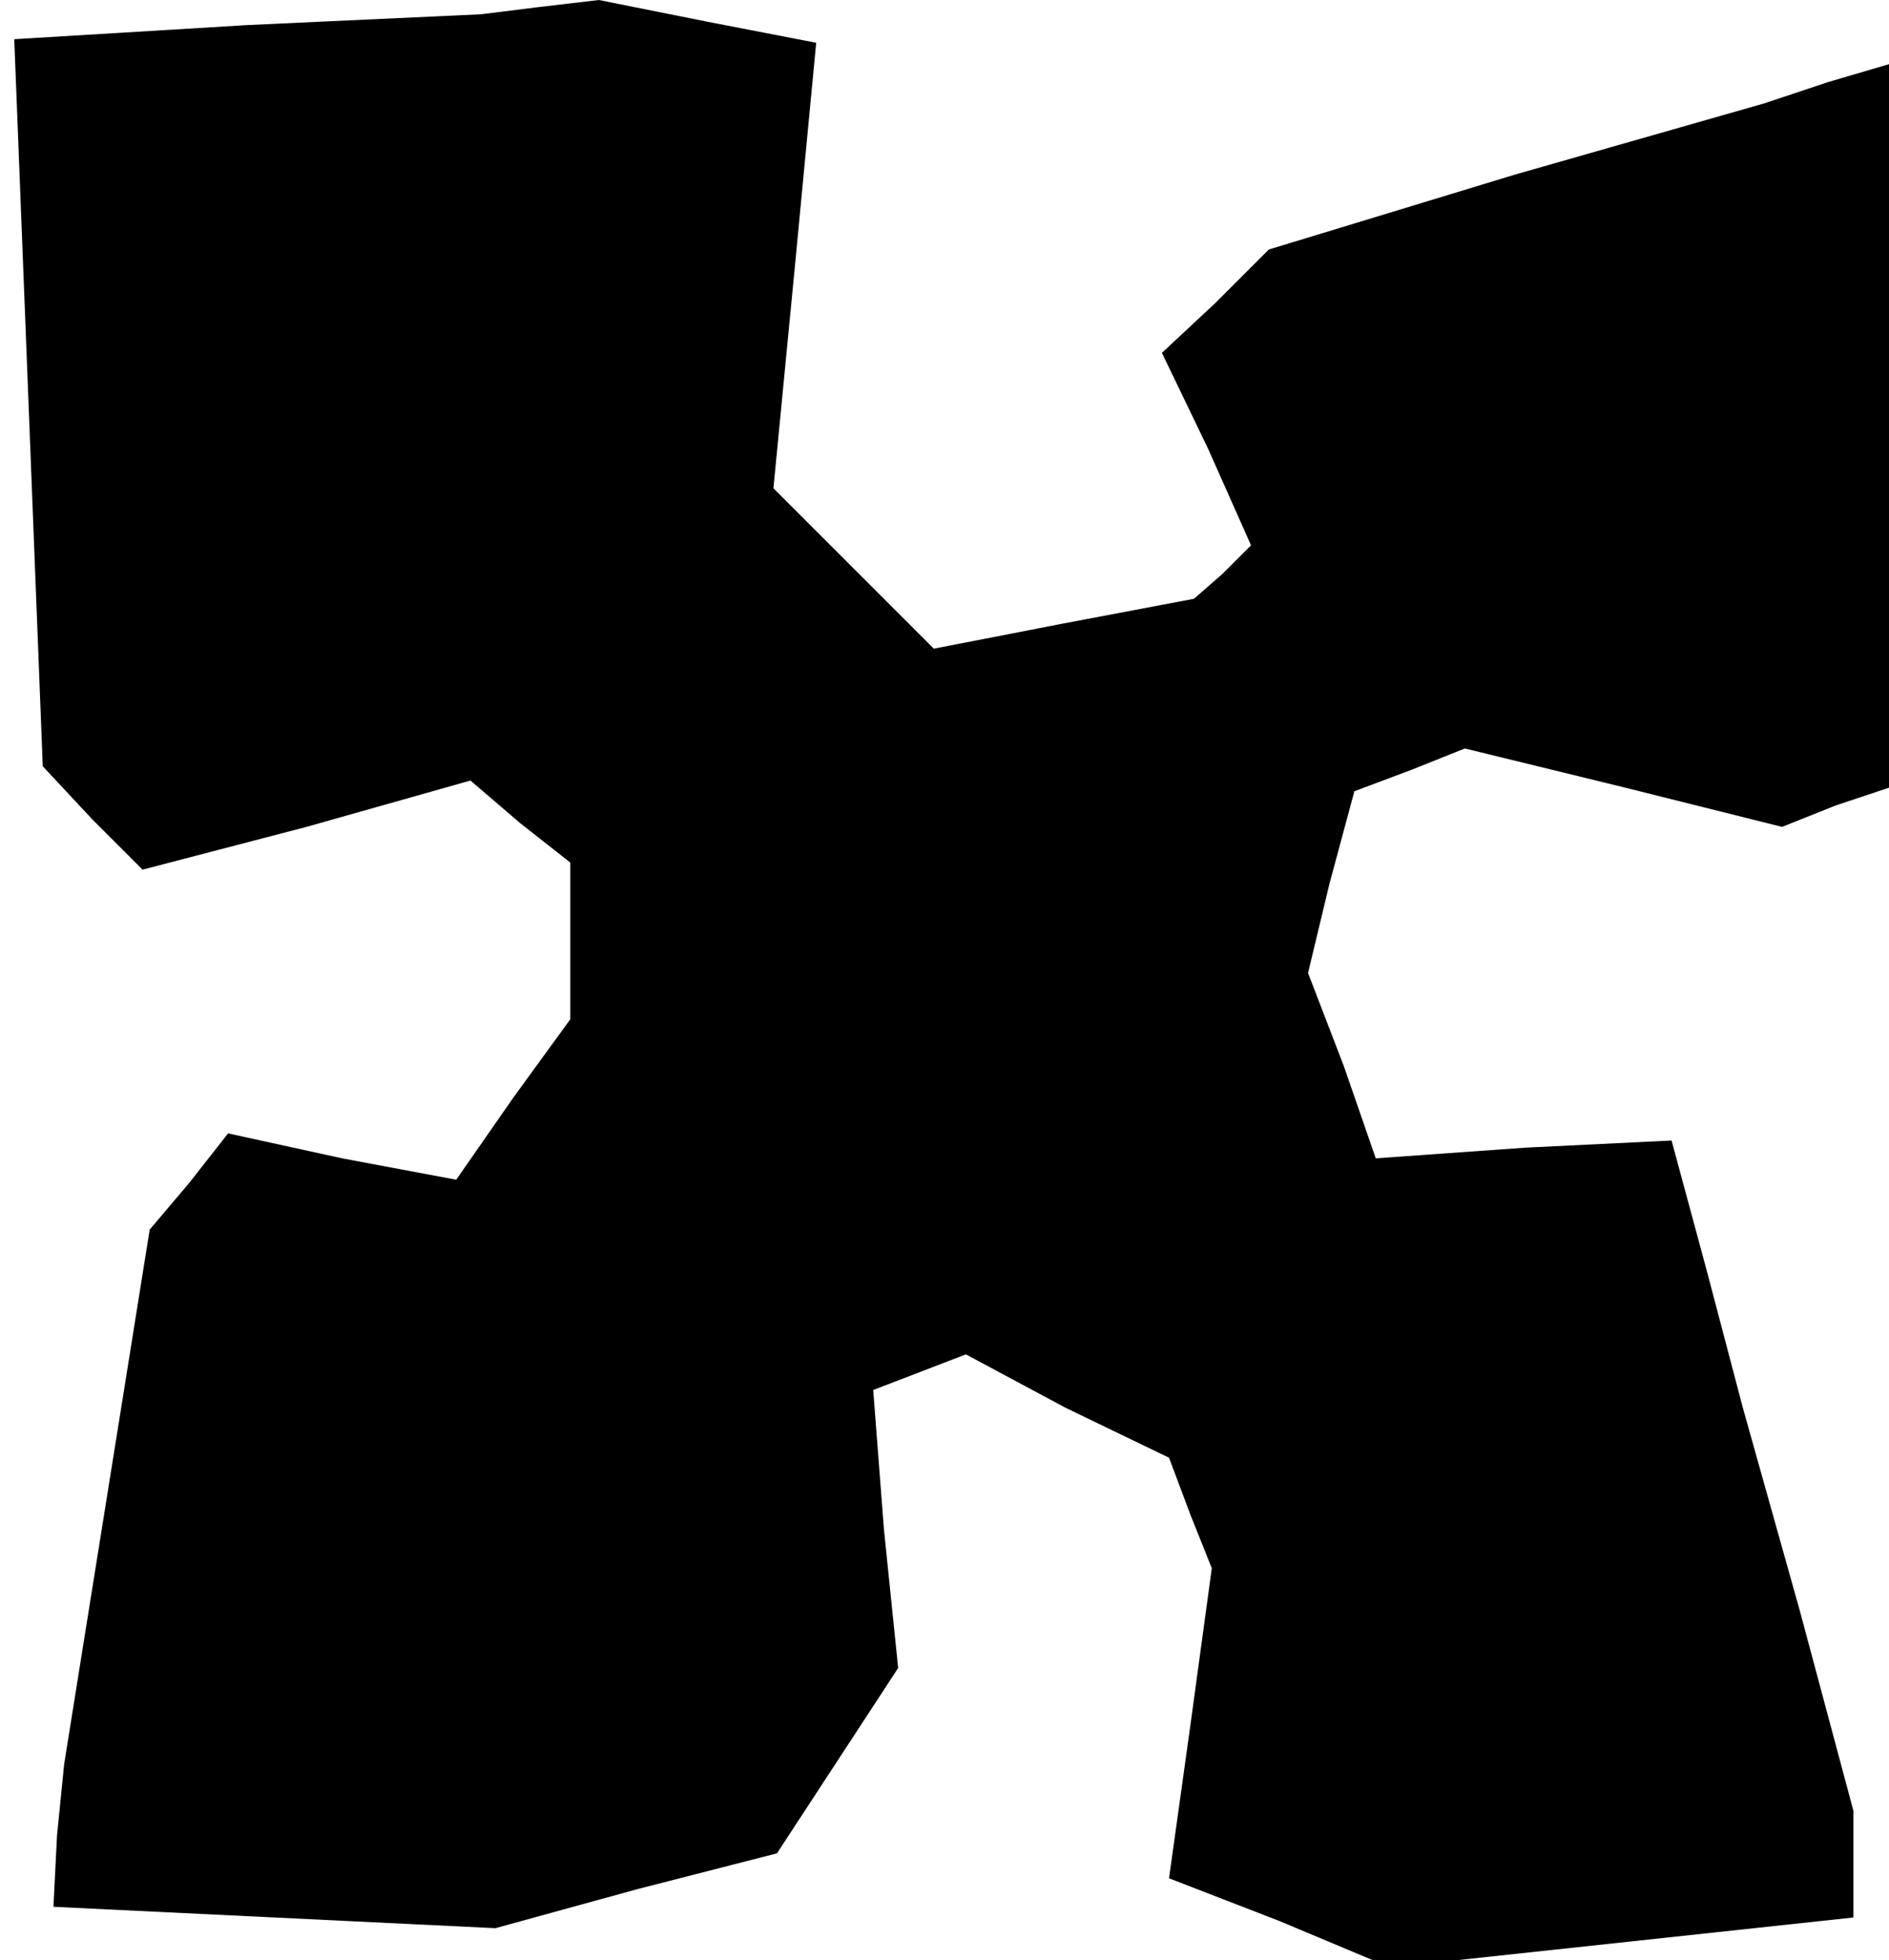 <?xml version="1.0" standalone="no"?>
<!DOCTYPE svg PUBLIC "-//W3C//DTD SVG 20010904//EN"
 "http://www.w3.org/TR/2001/REC-SVG-20010904/DTD/svg10.dtd">
<svg version="1.0" xmlns="http://www.w3.org/2000/svg"
 width="53pt" height="55pt" viewBox="0 0 53 55"
 preserveAspectRatio="xMidYMid meet">
<g transform="translate(0,55) scale(0.1,-0.1)"
fill="#000000" stroke="none">
<path d="M70 543 l-66 -4 4 -102 4 -102 14 -15 14 -14 46 12 46 13 14 -12 14
-11 0 -22 0 -22 -16 -22 -16 -23 -32 6 -32 7 -11 -14 -11 -13 -12 -75 -12 -75
-2 -20 -1 -20 62 -3 62 -3 40 11 39 10 17 26 17 26 -4 39 -3 39 13 5 13 5 28
-15 29 -14 6 -16 6 -15 -6 -44 -6 -43 31 -12 31 -13 65 7 65 7 0 15 0 15 -15
56 -16 57 -10 38 -10 37 -41 -2 -42 -3 -9 26 -10 26 6 25 7 26 16 6 15 6 45
-11 44 -11 15 6 15 5 0 102 0 101 -17 -5 -18 -6 -70 -20 -69 -21 -15 -15 -15
-14 13 -27 12 -27 -8 -8 -8 -7 -37 -7 -36 -7 -22 22 -23 23 6 62 6 63 -31 6
-30 6 -17 -2 -16 -2 -65 -3z"/>
</g>
</svg>
